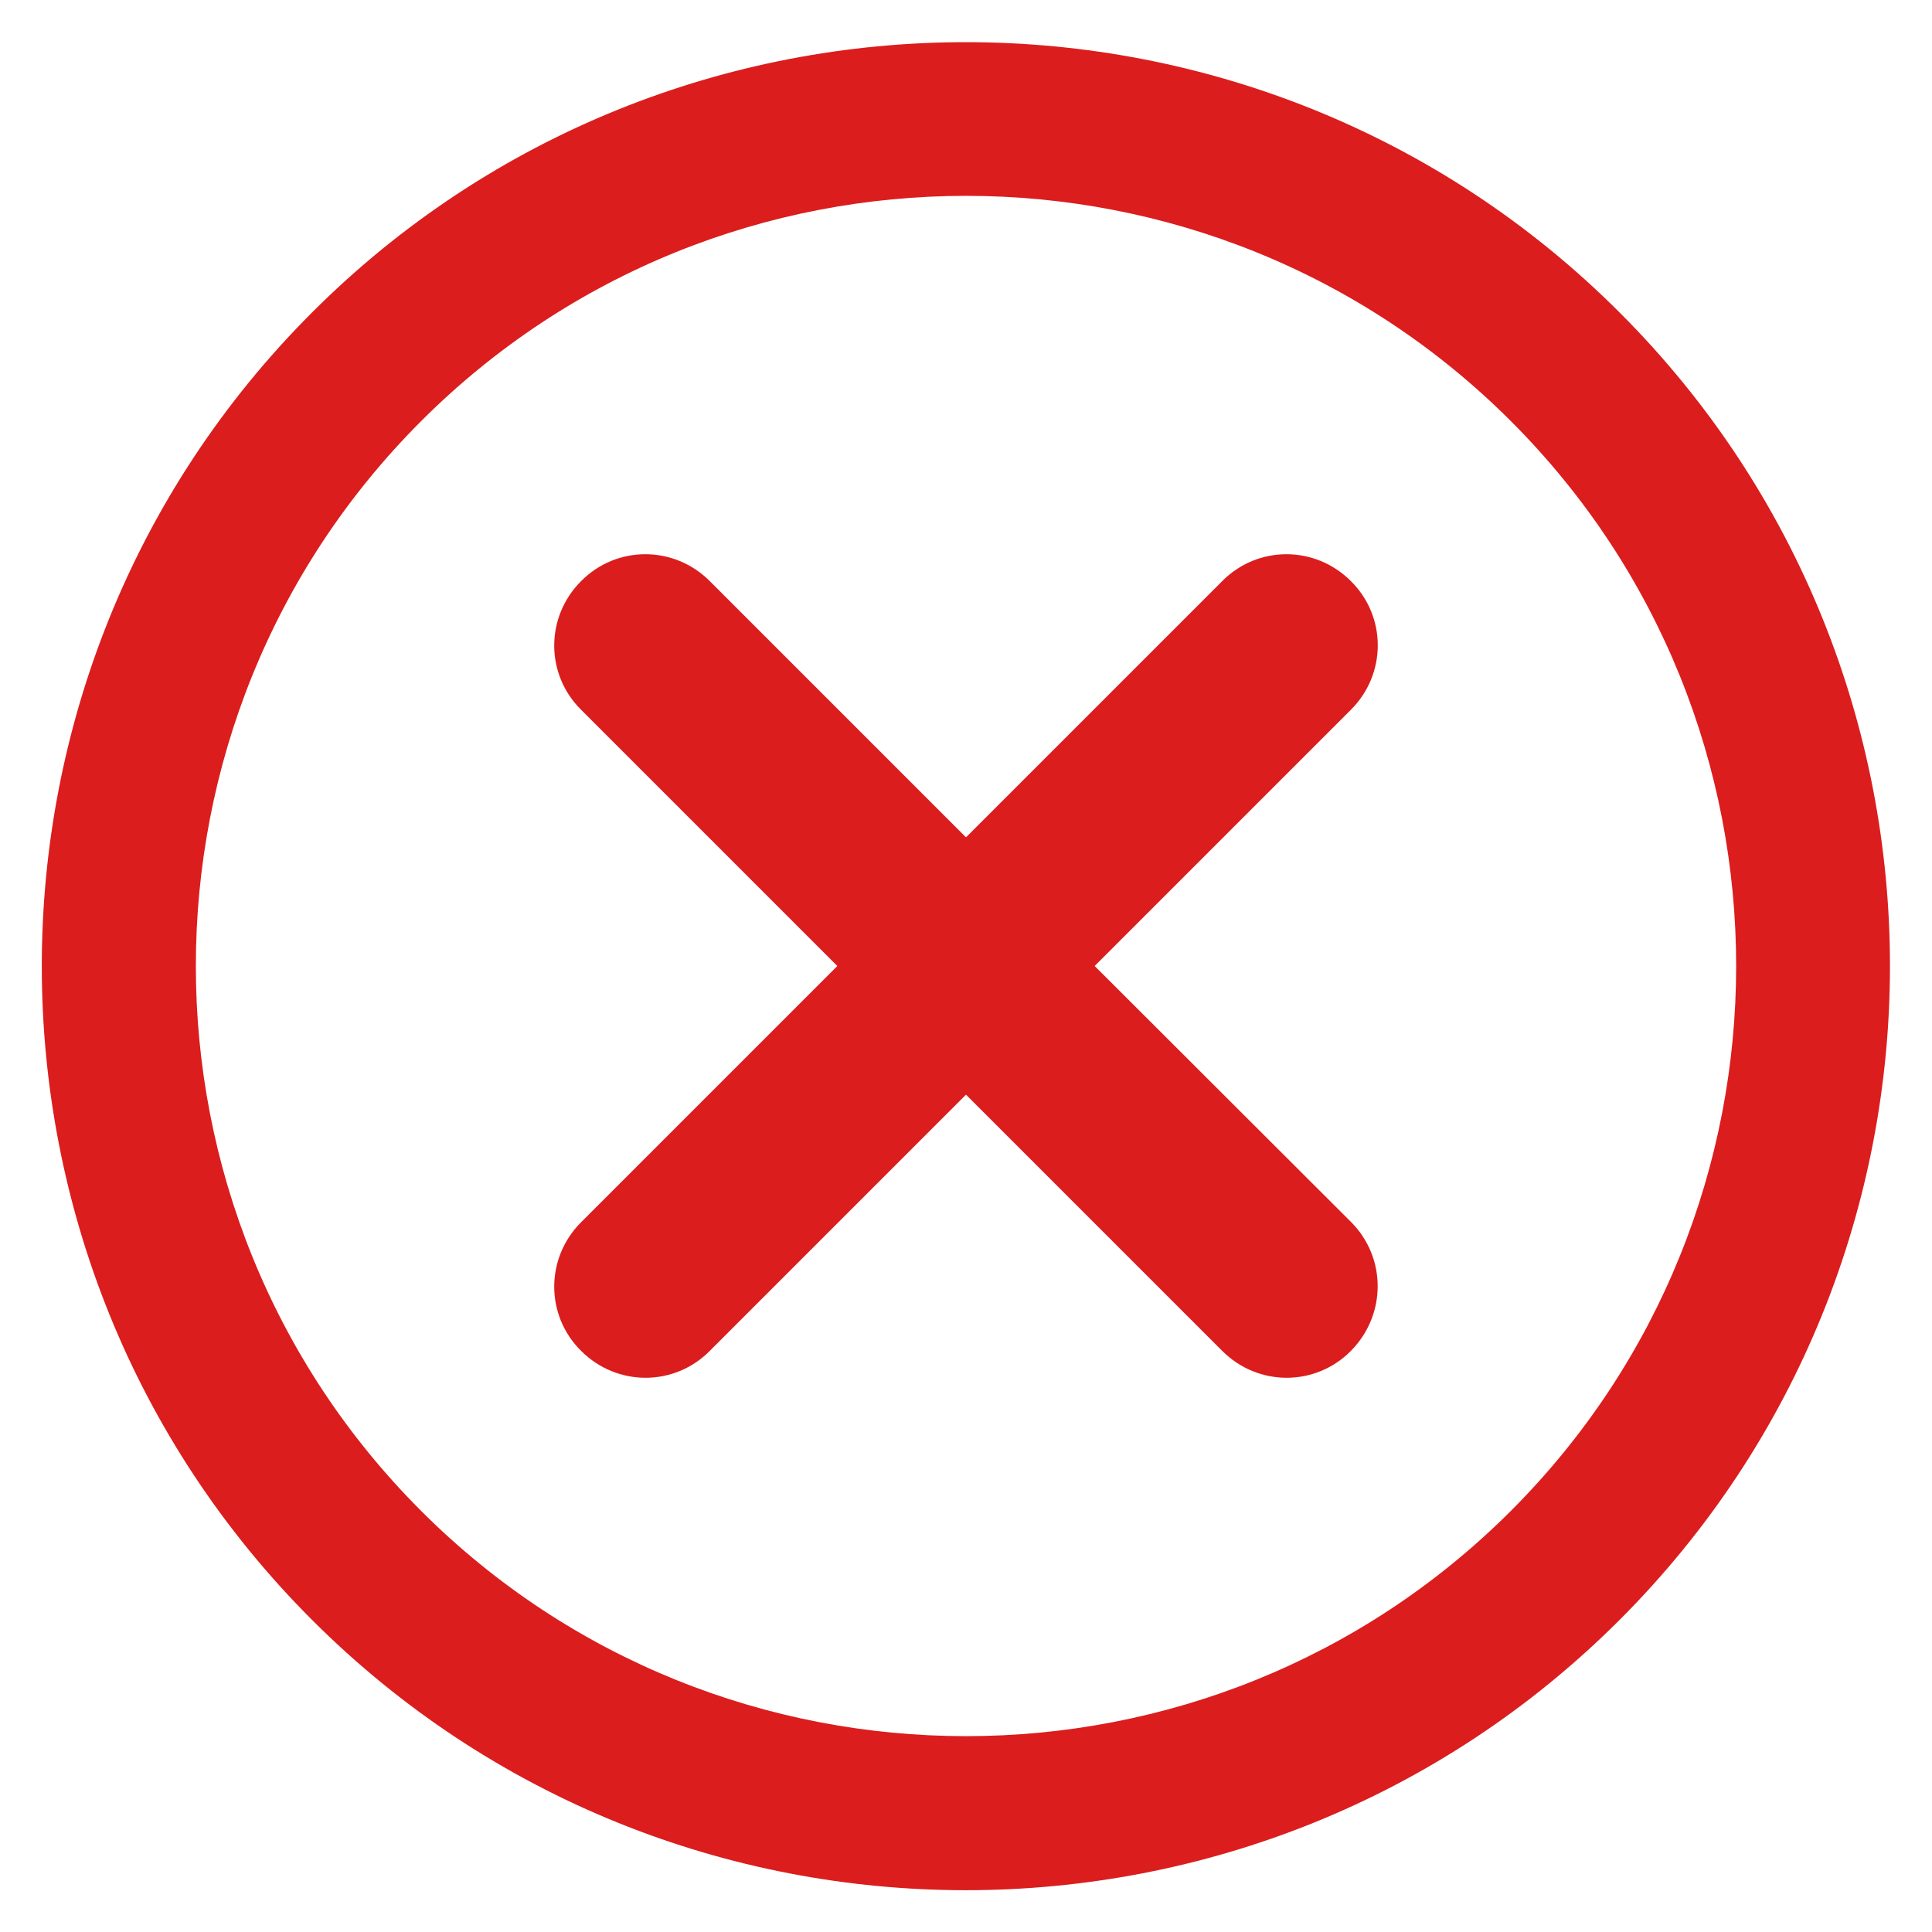 <?xml version="1.0" encoding="utf-8"?>
<!-- Generator: Adobe Illustrator 21.0.0, SVG Export Plug-In . SVG Version: 6.00 Build 0)  -->
<svg version="1.1" id="Layer_1" xmlns="http://www.w3.org/2000/svg" xmlns:xlink="http://www.w3.org/1999/xlink" x="0px" y="0px"
	 viewBox="0 0 512 512" style="enable-background:new 0 0 512 512;" xml:space="preserve">
<style type="text/css">
	.st0{fill:#DB1D1D;}
</style>
<g>
	<g>
		<path class="st0" d="M429.2,82.8c-95.5-95.5-251-95.5-346.5,0s-95.5,251,0,346.5s251,95.5,346.5,0S524.8,178.3,429.2,82.8z
			 M111.6,400.4c-79.6-79.6-79.6-209.2,0-288.8s209.2-79.6,288.8,0s79.6,209.2,0,288.8S191.2,480,111.6,400.4z"/>
		<path class="st0" d="M358.1,323.9L290.1,256l67.9-67.9c9.5-9.5,9.5-24.7,0-34.1c-9.5-9.5-24.7-9.5-34.1,0L256,221.9l-67.9-67.9
			c-9.5-9.5-24.7-9.5-34.1,0c-9.5,9.5-9.5,24.7,0,34.1l67.9,67.9l-67.9,67.9c-9.5,9.5-9.5,24.7,0,34.1c9.5,9.5,24.7,9.5,34.1,0
			l67.9-67.9l67.9,67.9c9.5,9.5,24.7,9.5,34.1,0S367.5,333.4,358.1,323.9L358.1,323.9z"/>
	</g>
</g>
</svg>
